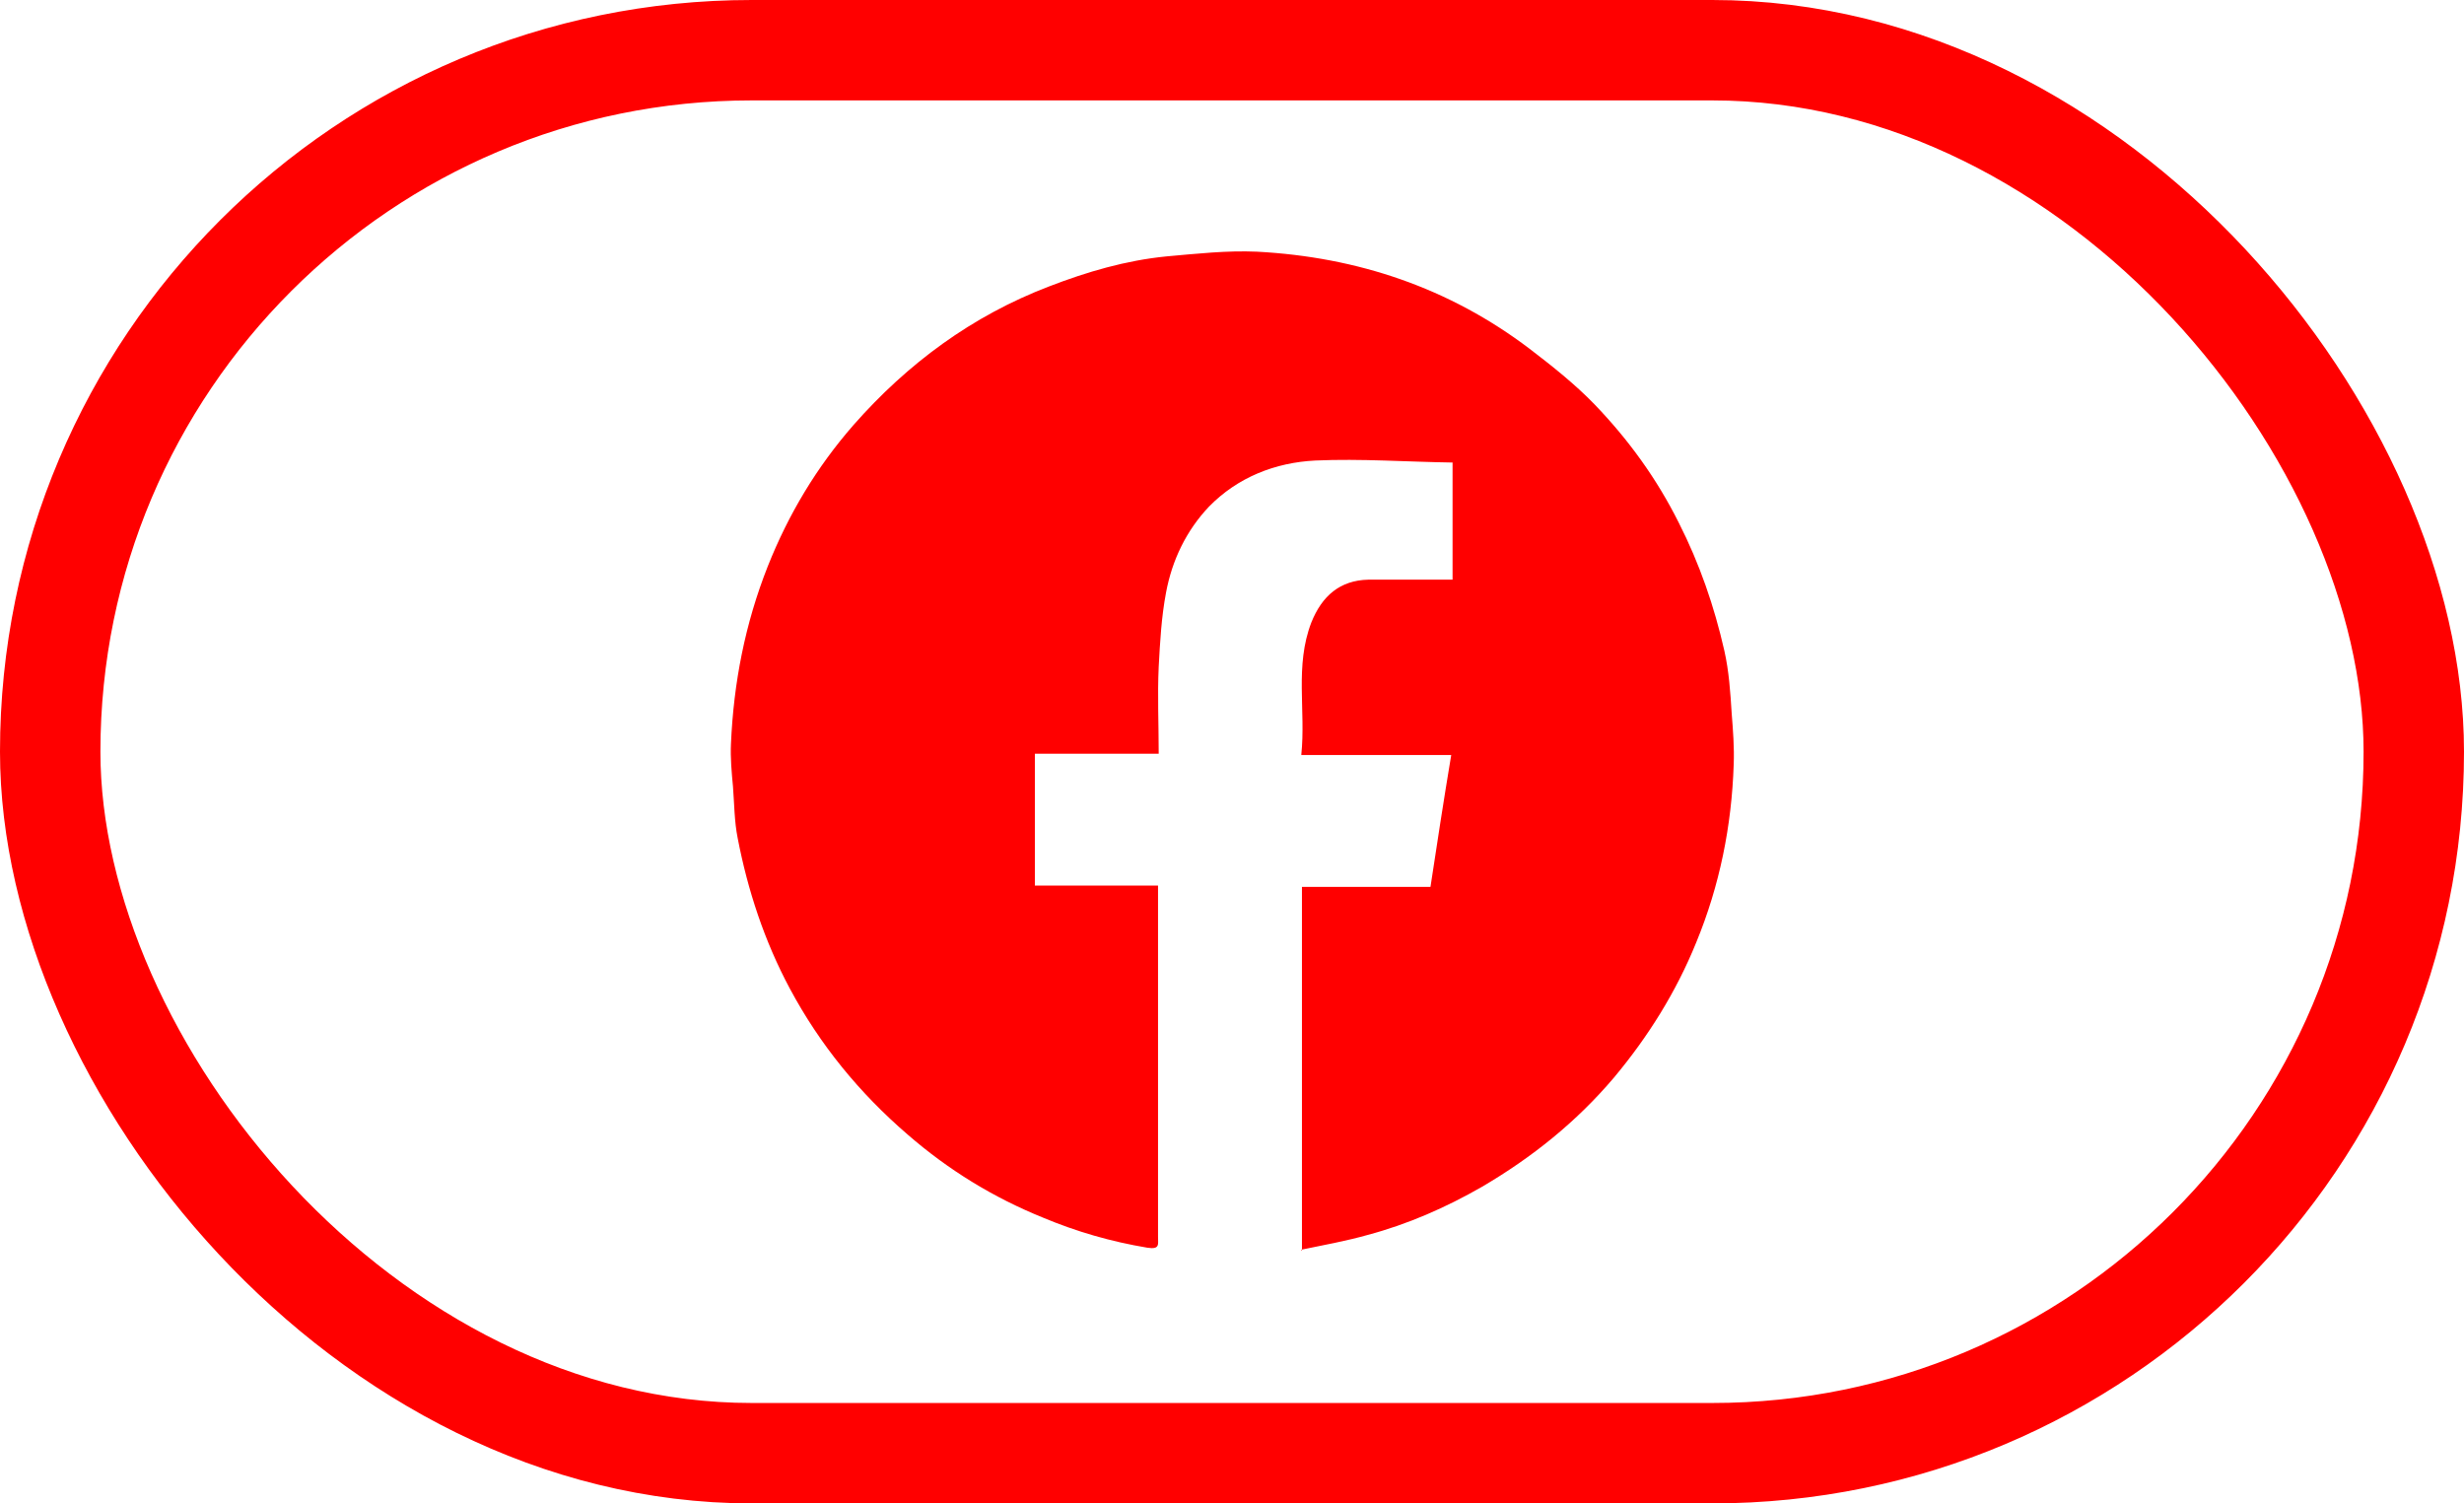 <?xml version="1.0" encoding="UTF-8"?>
<svg id="Layer_1" data-name="Layer 1" xmlns="http://www.w3.org/2000/svg" viewBox="0 0 36.81 22.46">
  <path d="m19.45,18.69v-5.44h1.92c.1-.66.2-1.31.31-1.97h-2.24c.07-.67-.1-1.33.15-1.98.16-.4.43-.63.85-.64.41,0,.83,0,1.26,0v-1.75c-.68-.01-1.37-.06-2.05-.03-.6.03-1.16.25-1.59.69-.34.36-.55.8-.64,1.28-.07.37-.09.74-.11,1.11-.02.43,0,.85,0,1.3h-1.85v1.97h1.84c0,.06,0,.11,0,.16,0,1.7,0,3.4,0,5.09,0,.11.03.19-.16.16-.54-.09-1.06-.24-1.56-.45-.74-.3-1.41-.71-2.02-1.24-.72-.62-1.31-1.34-1.76-2.18-.38-.71-.63-1.47-.78-2.25-.05-.25-.05-.51-.07-.77-.02-.21-.04-.43-.03-.64.04-.91.21-1.79.55-2.65.31-.78.73-1.48,1.28-2.11.81-.92,1.77-1.63,2.92-2.07.57-.22,1.15-.39,1.76-.45.45-.04.9-.09,1.35-.07,1.5.08,2.87.54,4.07,1.45.34.26.68.53.97.83.51.53.93,1.11,1.26,1.77.31.61.53,1.25.68,1.91.07.31.09.62.11.94.02.25.04.51.03.76-.03.92-.21,1.81-.56,2.66-.3.74-.72,1.41-1.23,2.02-.56.66-1.22,1.19-1.97,1.63-.54.31-1.11.56-1.71.72-.32.09-.65.15-.99.22Z" style="fill: red;"/>
  <rect x=".75" y=".75" width="35.31" height="20.96" rx="10.48" ry="10.48" style="fill: none; stroke: red; stroke-miterlimit: 10; stroke-width: 1.5px;"/>
</svg>